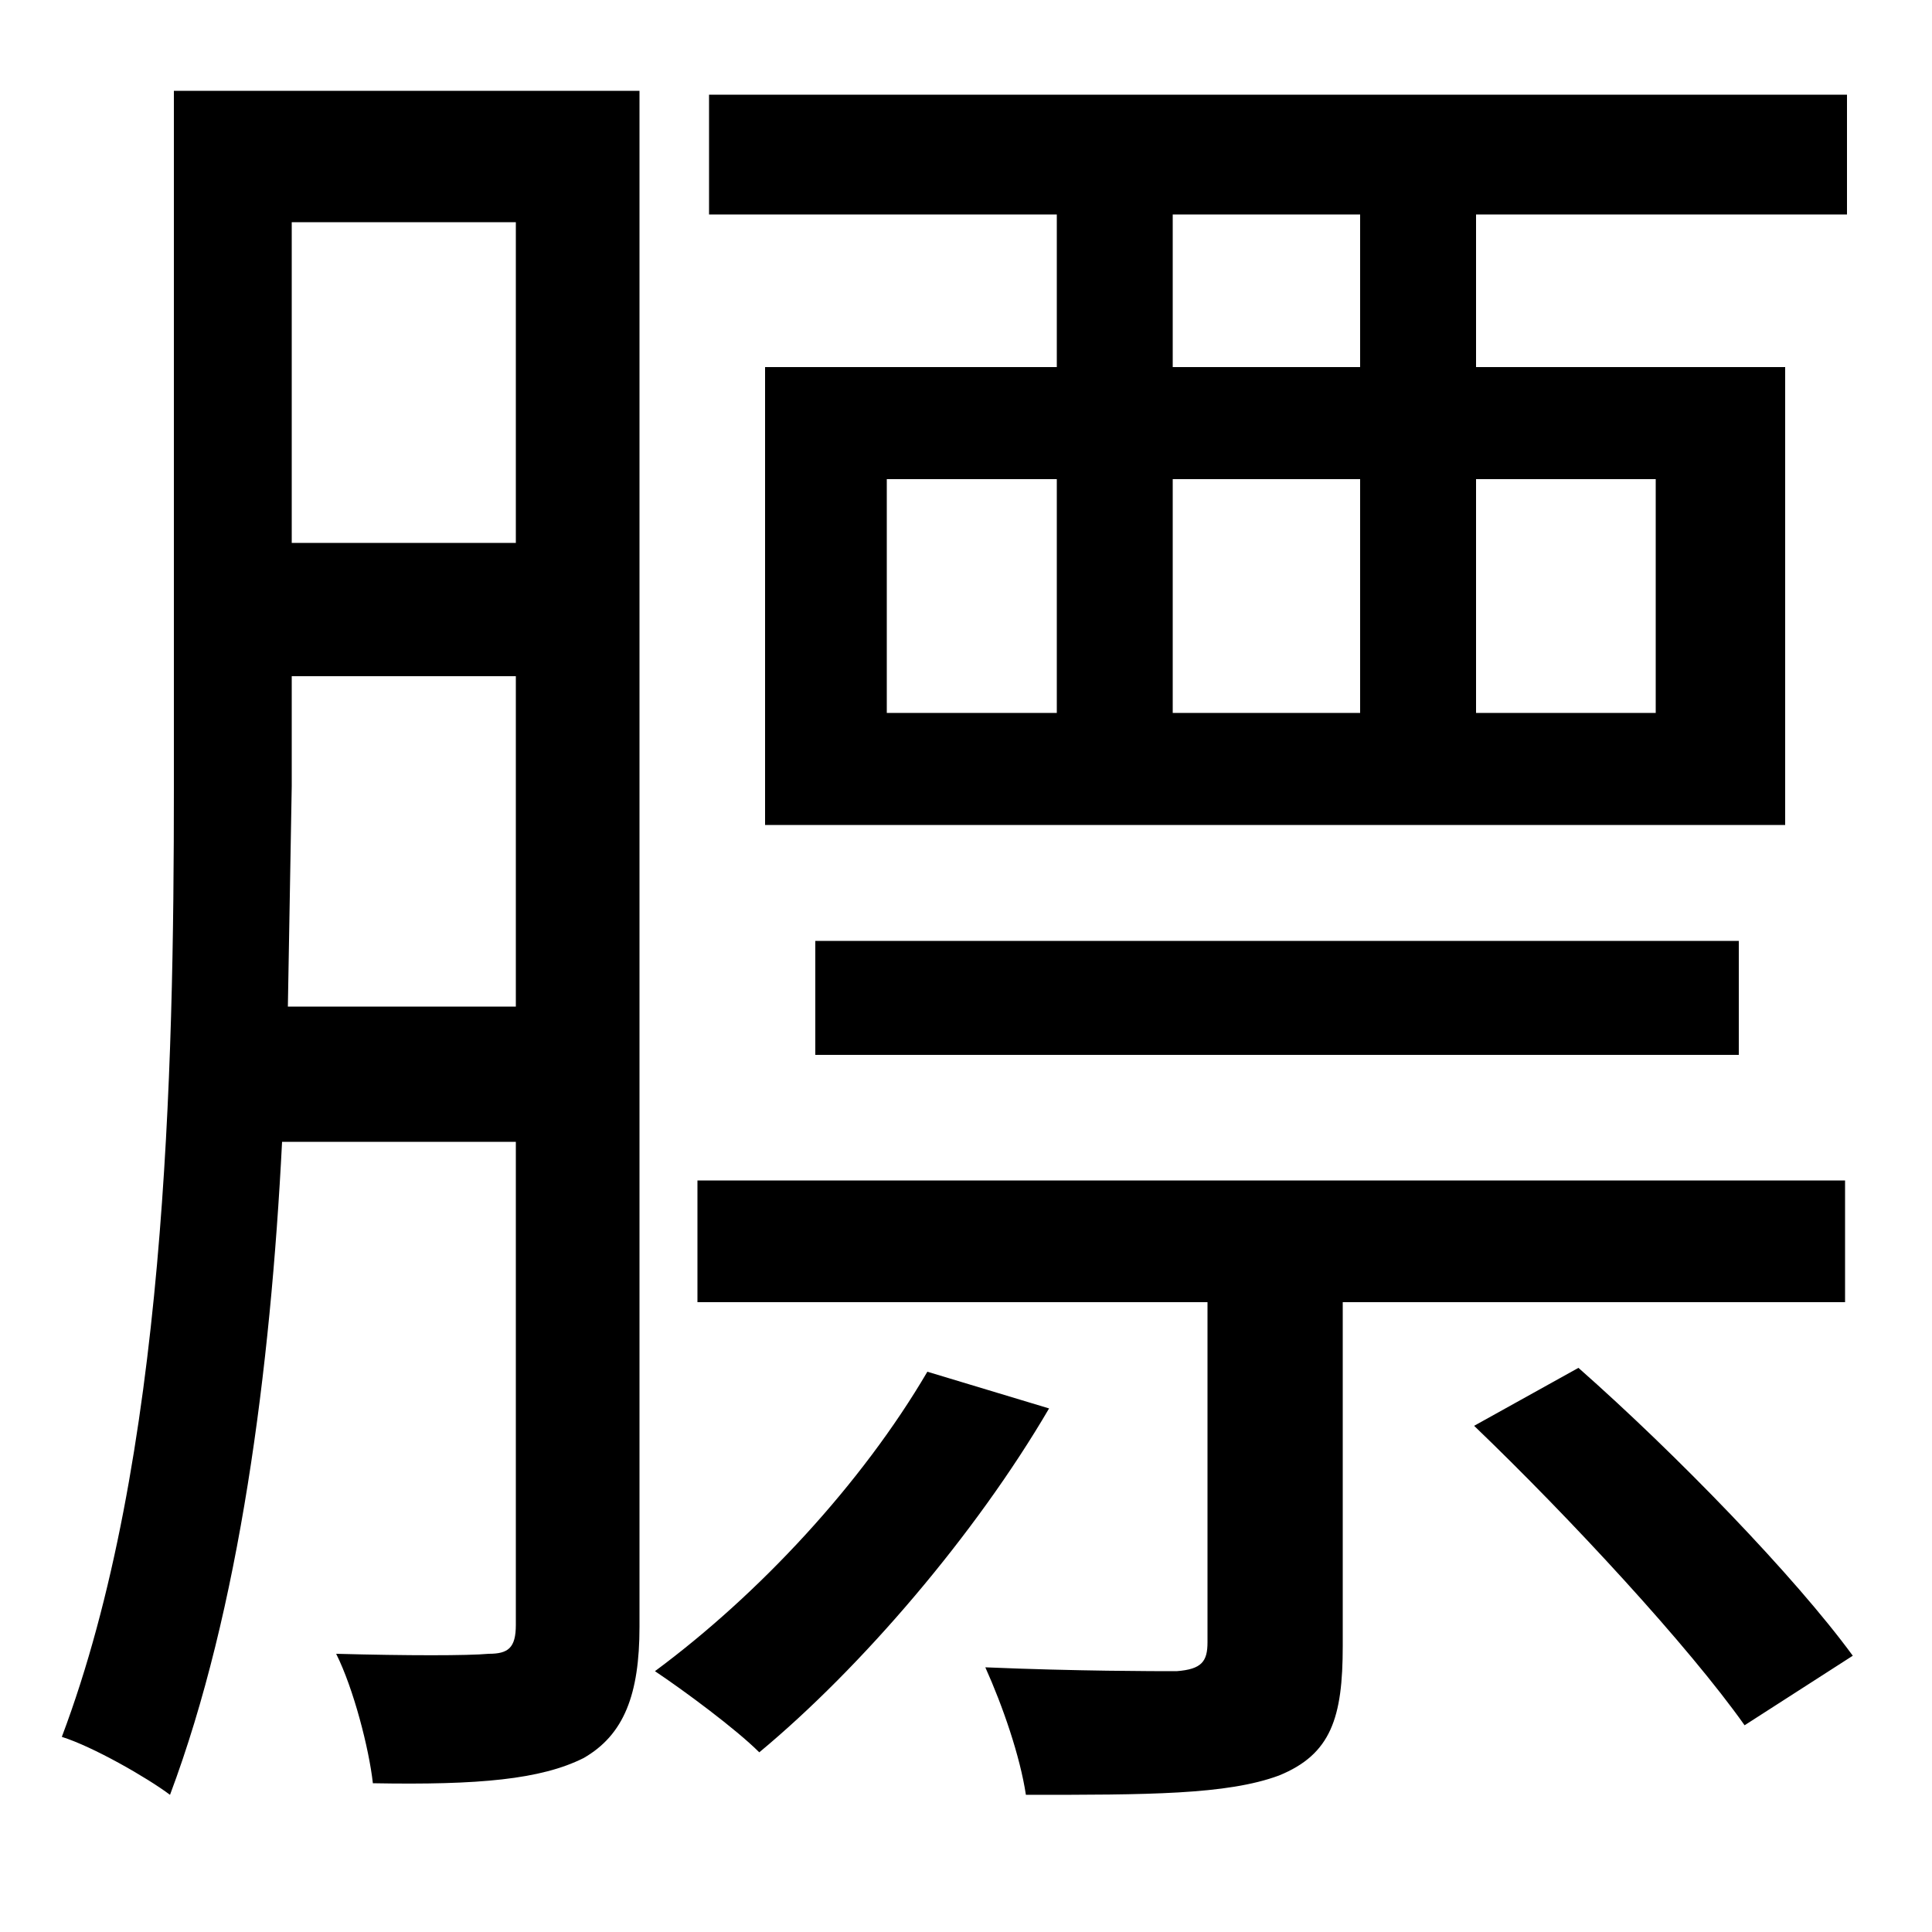 <svg xmlns="http://www.w3.org/2000/svg"
    viewBox="0 0 1000 1000">
  <!--
© 2014-2021 Adobe (http://www.adobe.com/).
Noto is a trademark of Google Inc.
This Font Software is licensed under the SIL Open Font License, Version 1.1. This Font Software is distributed on an "AS IS" BASIS, WITHOUT WARRANTIES OR CONDITIONS OF ANY KIND, either express or implied. See the SIL Open Font License for the specific language, permissions and limitations governing your use of this Font Software.
http://scripts.sil.org/OFL
  -->
<path d="M763 738C813 786 874 852 903 893L959 857C929 816 868 753 817 708ZM422 487L422 546 900 546 900 487ZM480 710C446 768 393 825 339 865 354 875 381 895 393 907 446 863 505 794 543 729ZM90 47L90 408C90 554 86 756 32 899 48 904 76 920 88 929 124 833 140 709 146 591L267 591 267 841C267 853 263 856 253 856 242 857 211 857 174 856 183 874 191 905 193 923 248 924 280 921 302 910 323 898 331 877 331 842L331 47ZM151 115L267 115 267 281 151 281ZM151 350L267 350 267 521 149 521 151 407ZM396 190L396 427 924 427 924 190 764 190 764 111 956 111 956 49 367 49 367 111 547 111 547 190ZM607 111L704 111 704 190 607 190ZM361 611L361 674 625 674 625 850C625 860 622 864 609 865 598 865 557 865 510 863 519 883 528 909 531 929 594 929 635 929 662 919 689 908 695 889 695 852L695 674 955 674 955 611ZM459 248L547 248 547 369 459 369ZM607 248L704 248 704 369 607 369ZM764 248L857 248 857 369 764 369Z"/>
</svg>